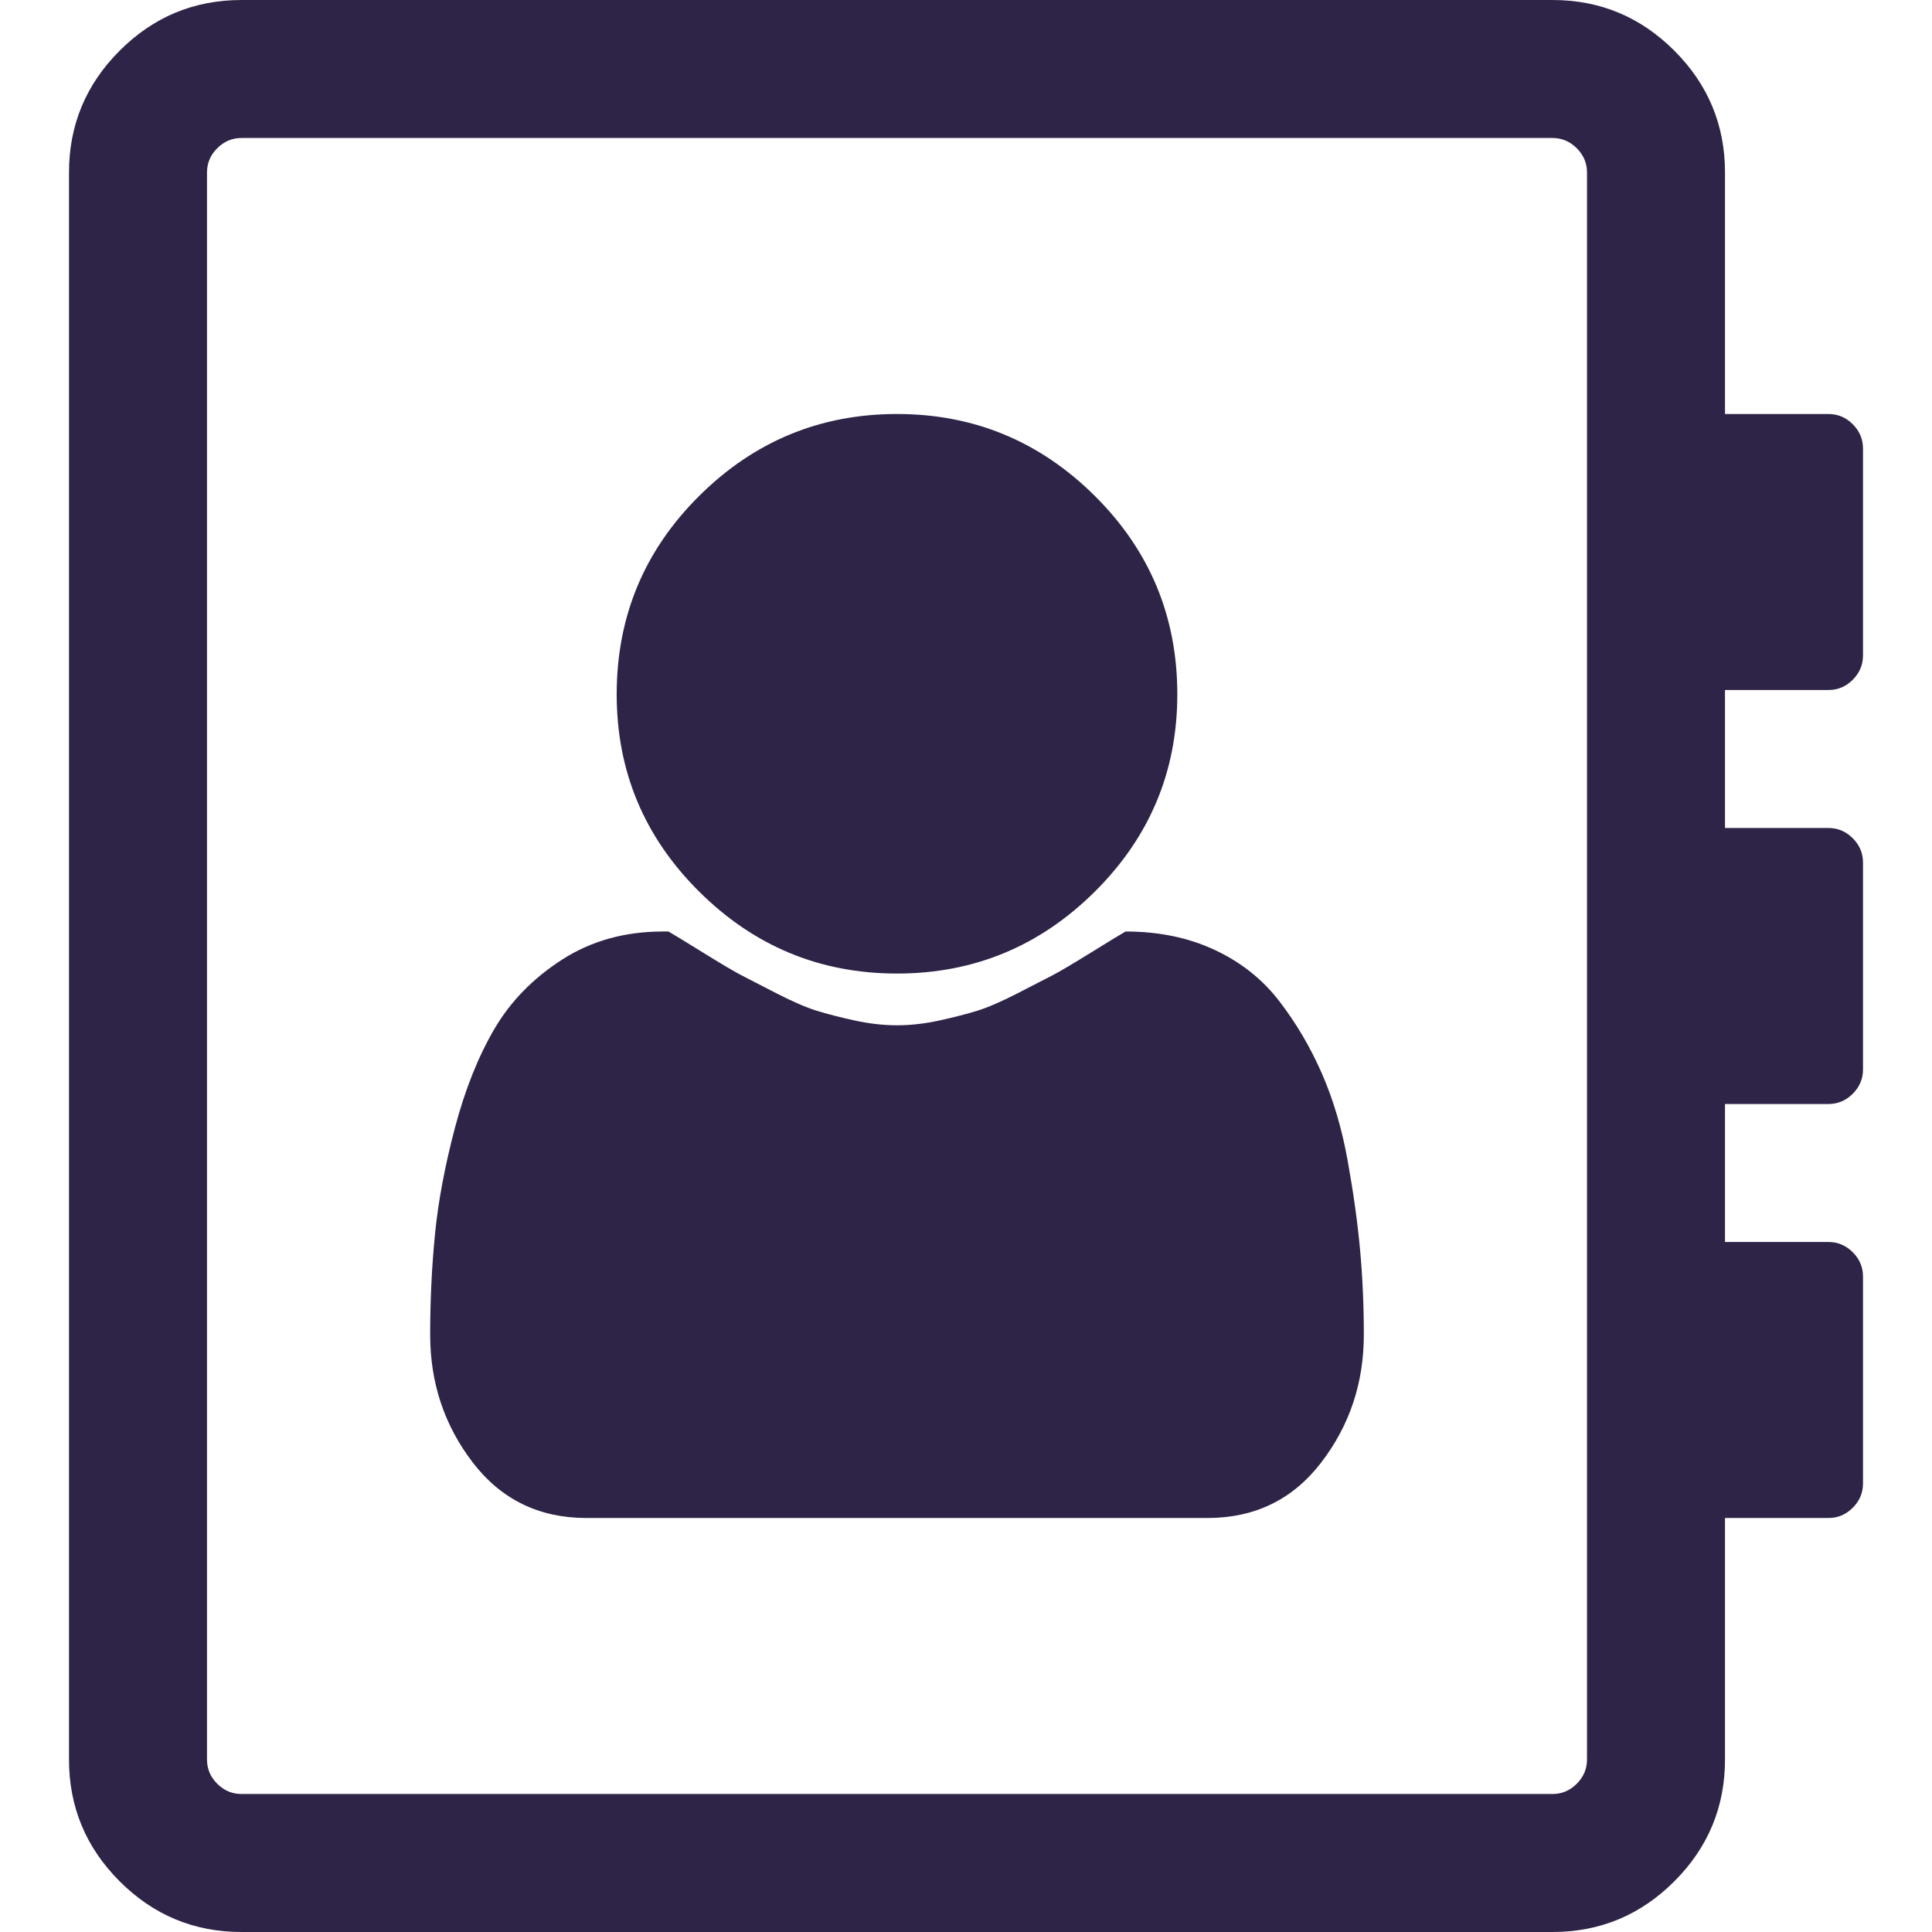 <svg width="128" height="128" viewBox="0 0 1792 1792" xmlns="http://www.w3.org/2000/svg" fill="#2e2447"><path d="M1092 644q0 107-76.5 183t-183.5 76-183.5-76-76.5-183q0-108 76.5-184t183.5-76 183.5 76 76.5 184zm-48 220q46 0 82.5 17t60 47.5 39.5 67 24 81 11.5 82.5 3.5 79q0 67-39.5 118.5t-105.5 51.5h-576q-66 0-105.5-51.5t-39.5-118.5q0-48 4.5-93.5t18.5-98.5 36.5-91.5 63-64.5 93.5-26h5q7 4 32 19.5t35.5 21 33 17 37 16 35 9 39.5 4.5 39.5-4.5 35-9 37-16 33-17 35.5-21 32-19.5zm684-256q0 13-9.5 22.5t-22.5 9.5h-96v128h96q13 0 22.5 9.5t9.5 22.5v192q0 13-9.5 22.5t-22.5 9.5h-96v128h96q13 0 22.5 9.5t9.5 22.5v192q0 13-9.5 22.5t-22.5 9.5h-96v224q0 66-47 113t-113 47h-1216q-66 0-113-47t-47-113v-1472q0-66 47-113t113-47h1216q66 0 113 47t47 113v224h96q13 0 22.5 9.5t9.5 22.5v192zm-256 1024v-1472q0-13-9.5-22.5t-22.5-9.5h-1216q-13 0-22.5 9.5t-9.5 22.5v1472q0 13 9.5 22.5t22.5 9.5h1216q13 0 22.5-9.5t9.5-22.5z"/></svg>
